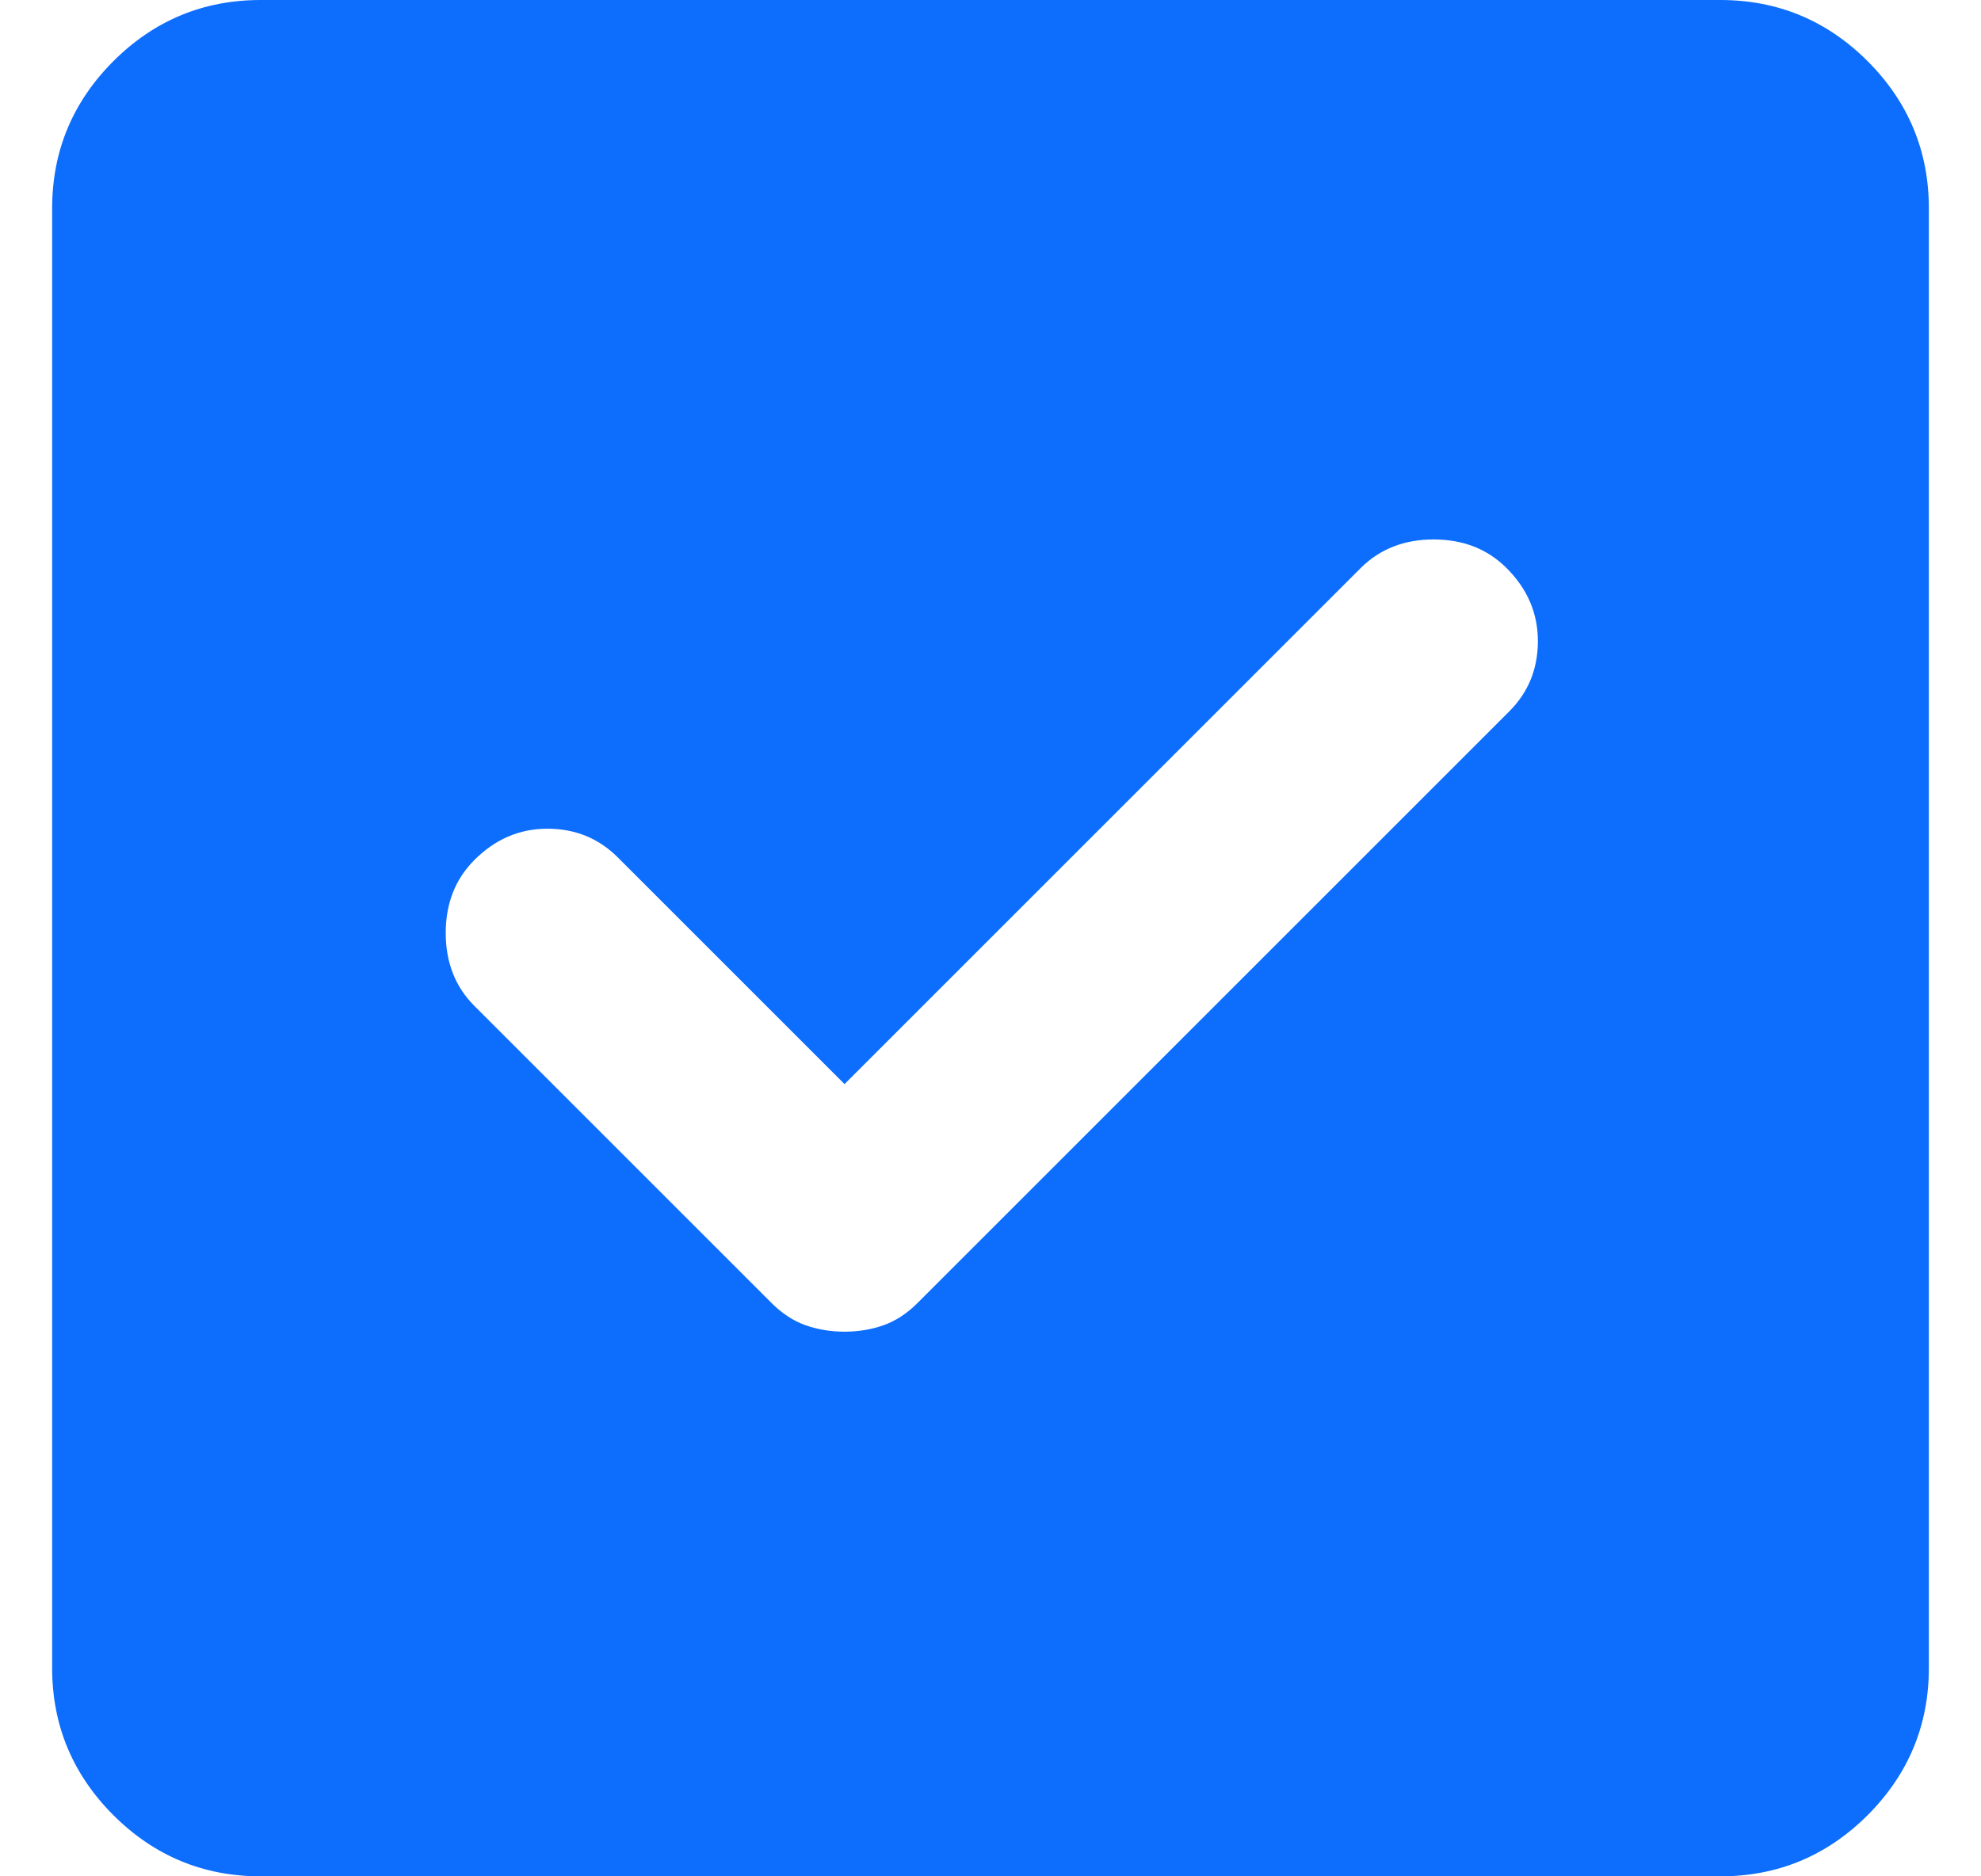 <svg width="19" height="18" viewBox="0 0 19 18" fill="none" xmlns="http://www.w3.org/2000/svg">
<path d="M2.5 18C1.95 18 1.479 17.804 1.087 17.413C0.696 17.021 0.5 16.55 0.5 16V2C0.5 1.45 0.696 0.979 1.087 0.587C1.479 0.196 1.95 0 2.5 0H16.5C17.05 0 17.521 0.196 17.913 0.587C18.304 0.979 18.5 1.45 18.5 2V16C18.5 16.55 18.304 17.021 17.913 17.413C17.521 17.804 17.05 18 16.5 18H2.5ZM8.1 12.775C8.233 12.775 8.358 12.754 8.475 12.713C8.592 12.671 8.7 12.6 8.8 12.5L14.475 6.825C14.658 6.642 14.75 6.417 14.75 6.15C14.75 5.883 14.65 5.65 14.45 5.45C14.267 5.267 14.033 5.175 13.75 5.175C13.467 5.175 13.233 5.267 13.05 5.45L8.1 10.4L5.925 8.225C5.742 8.042 5.517 7.95 5.25 7.95C4.983 7.95 4.75 8.05 4.55 8.25C4.367 8.433 4.275 8.667 4.275 8.95C4.275 9.233 4.367 9.467 4.55 9.65L7.4 12.5C7.5 12.6 7.608 12.671 7.725 12.713C7.842 12.754 7.967 12.775 8.1 12.775Z" fill="#0D6EFD"/>
</svg>
